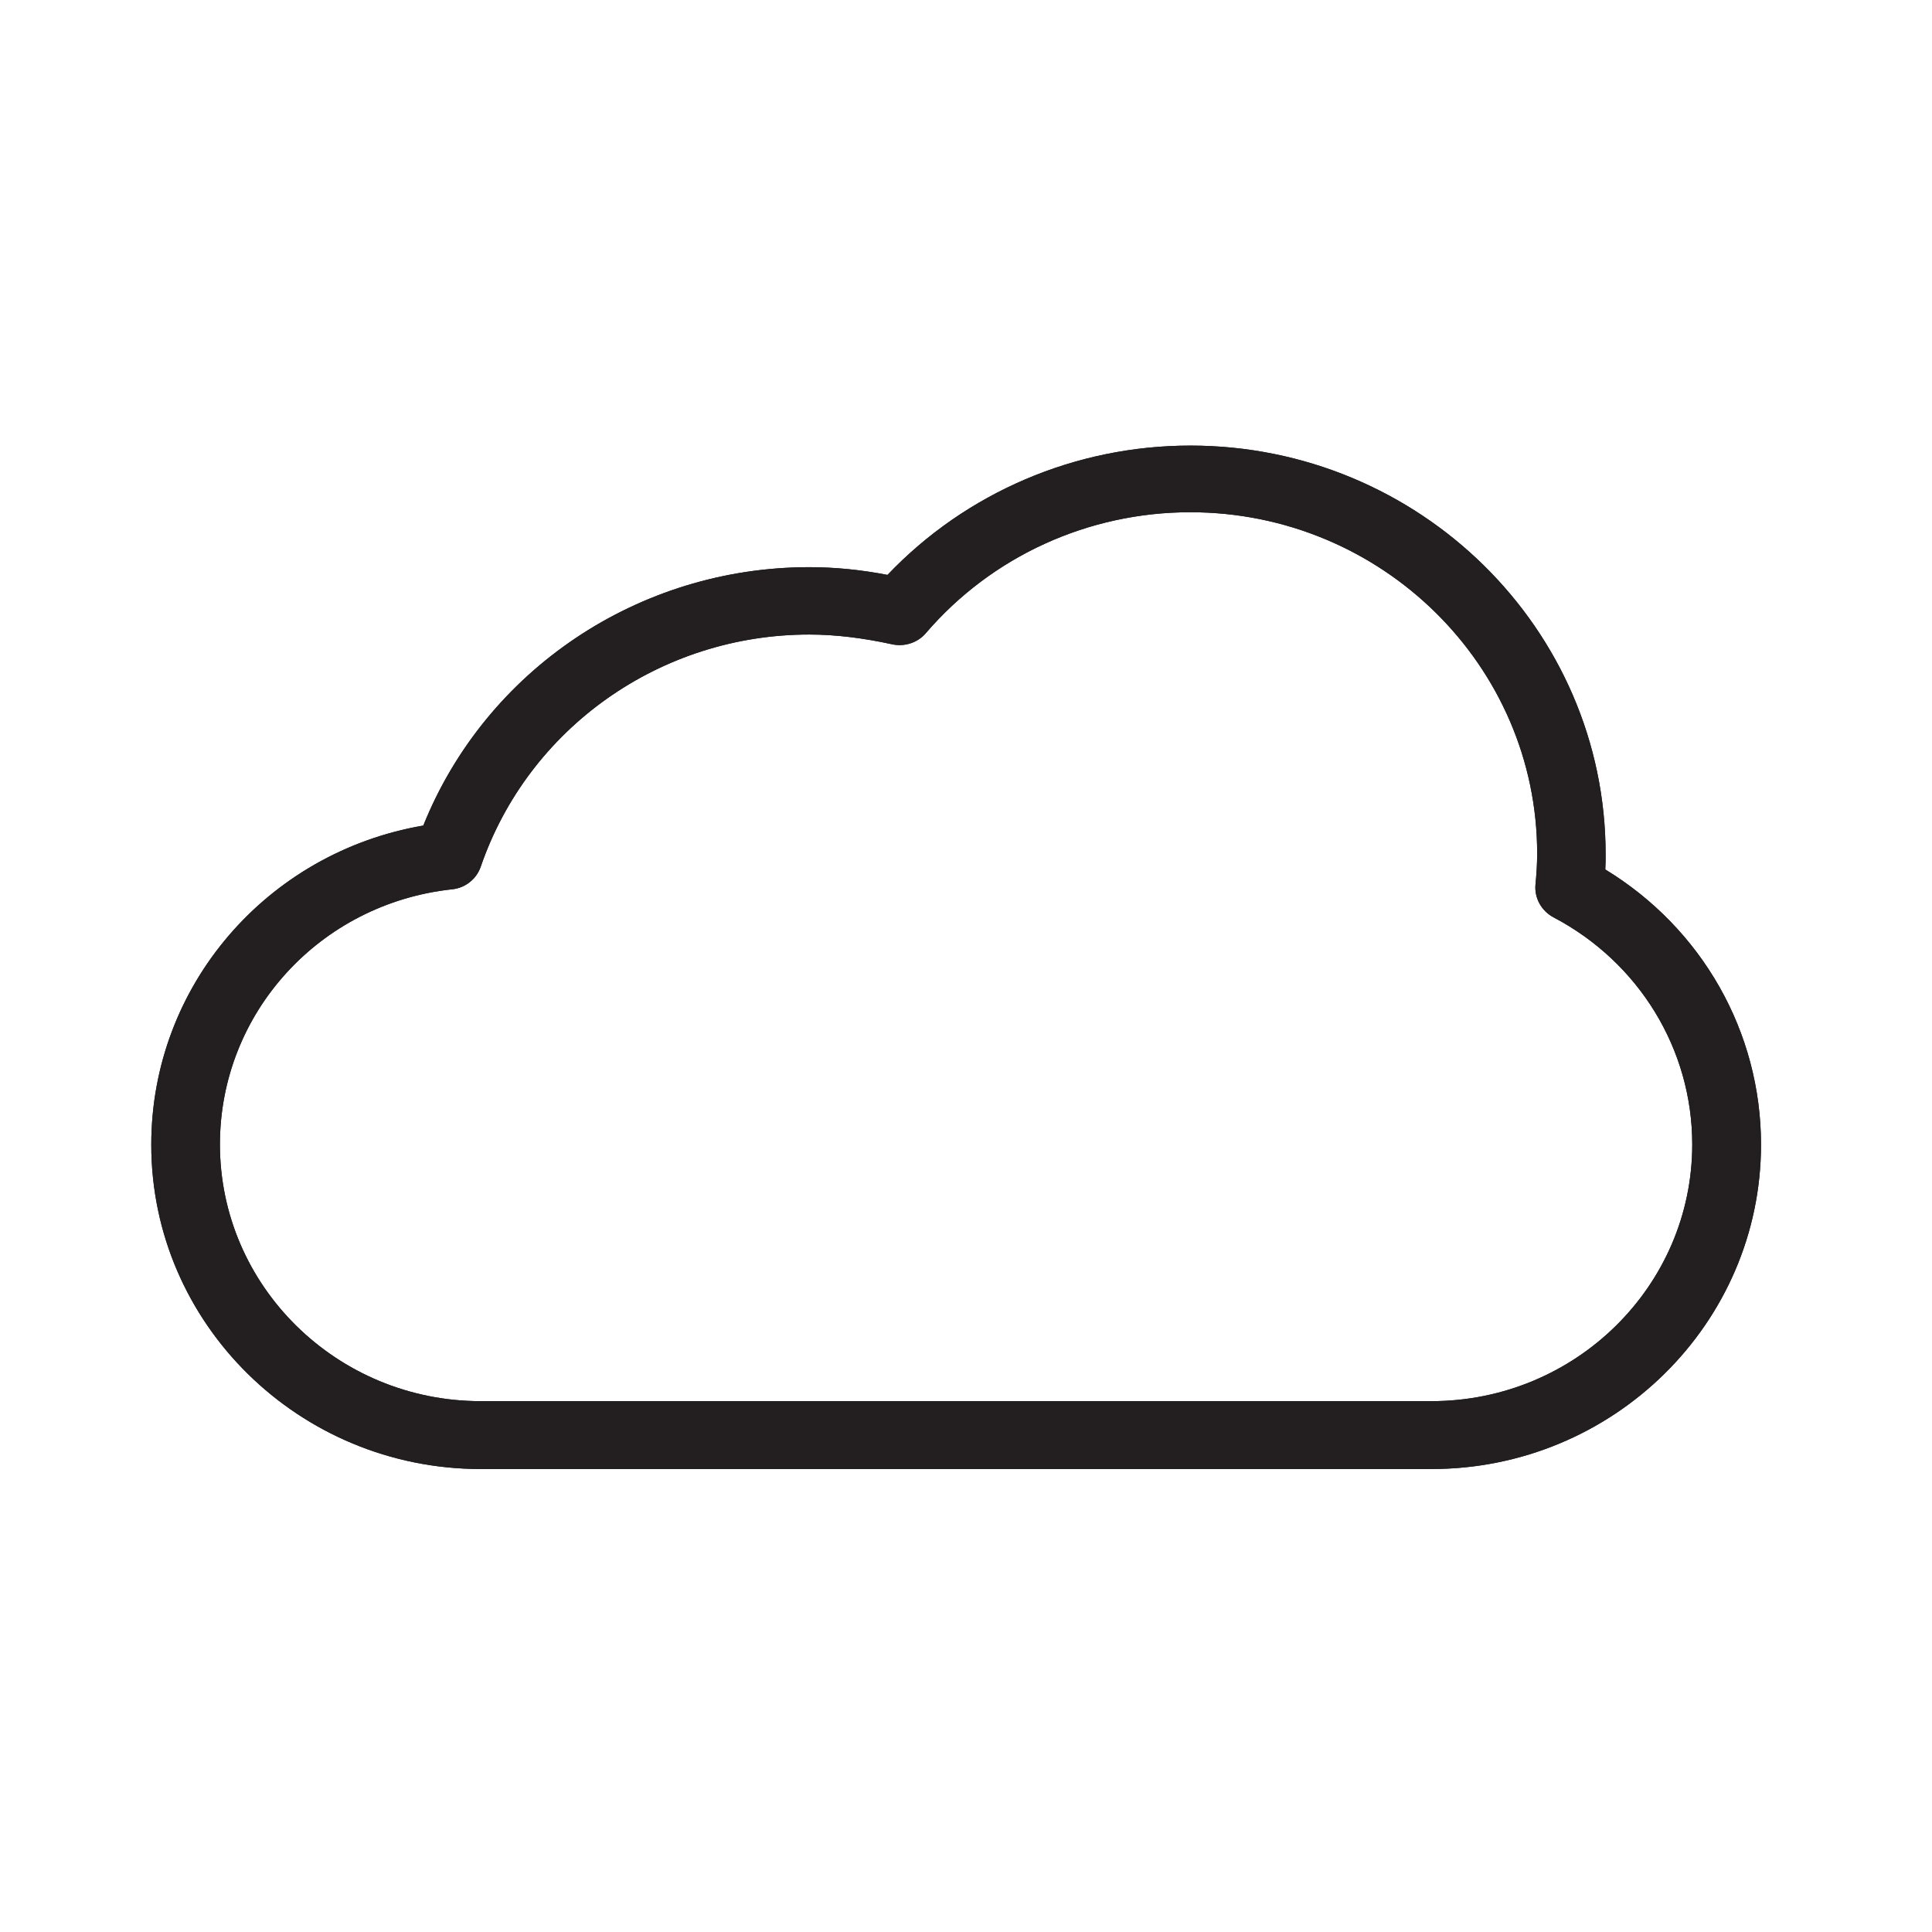 <?xml version="1.0" encoding="utf-8"?>
<!-- Generator: Adobe Illustrator 17.0.0, SVG Export Plug-In . SVG Version: 6.00 Build 0)  -->
<!DOCTYPE svg PUBLIC "-//W3C//DTD SVG 1.1//EN" "http://www.w3.org/Graphics/SVG/1.1/DTD/svg11.dtd">
<svg version="1.1" id="Layer_1" xmlns="http://www.w3.org/2000/svg" xmlns:xlink="http://www.w3.org/1999/xlink" x="0px" y="0px"
	 width="30px" height="30px" viewBox="0 0 30 30" enable-background="new 0 0 30 30" xml:space="preserve">
<g>
	<g>
		<path fill="#231F20" d="M12.566,9.853c-2.311,0-4.361,1.451-5.101,3.605c-0.066,0.191-0.24,0.331-0.444,0.351
			c-2.056,0.221-3.606,1.923-3.606,3.961c0,2.199,1.816,3.987,4.05,3.987h14.762c2.234,0,4.05-1.787,4.05-3.987
			c0-1.476-0.826-2.827-2.153-3.525c-0.189-0.1-0.301-0.301-0.281-0.512c0.015-0.156,0.026-0.316,0.026-0.477
			c0-2.922-2.418-5.302-5.387-5.302c-1.581,0-3.081,0.683-4.106,1.878c-0.128,0.151-0.337,0.216-0.531,0.171
			C13.408,9.908,12.979,9.853,12.566,9.853z M22.227,22.811H7.465c-2.821,0-5.116-2.259-5.116-5.036
			c0-2.465,1.796-4.539,4.224-4.956c0.969-2.41,3.336-4.012,5.994-4.012c0.398,0,0.801,0.04,1.214,0.12
			c1.219-1.28,2.918-2.008,4.703-2.008c3.555,0,6.448,2.847,6.448,6.346c0,0.08,0,0.156-0.005,0.236
			c1.5,0.914,2.418,2.52,2.418,4.273C27.344,20.552,25.048,22.811,22.227,22.811z"/>
		<path fill="#231F20" d="M12.566,9.853c-2.311,0-4.361,1.451-5.101,3.605c-0.066,0.191-0.24,0.331-0.444,0.351
			c-2.056,0.221-3.606,1.923-3.606,3.961c0,2.199,1.816,3.987,4.05,3.987h14.762c2.234,0,4.05-1.787,4.05-3.987
			c0-1.476-0.826-2.827-2.153-3.525c-0.189-0.1-0.301-0.301-0.281-0.512c0.015-0.156,0.026-0.316,0.026-0.477
			c0-2.922-2.418-5.302-5.387-5.302c-1.581,0-3.081,0.683-4.106,1.878c-0.128,0.151-0.337,0.216-0.531,0.171
			C13.408,9.908,12.979,9.853,12.566,9.853z M22.227,22.811H7.465c-2.821,0-5.116-2.259-5.116-5.036
			c0-2.465,1.796-4.539,4.224-4.956c0.969-2.41,3.336-4.012,5.994-4.012c0.398,0,0.801,0.04,1.214,0.12
			c1.219-1.28,2.918-2.008,4.703-2.008c3.555,0,6.448,2.847,6.448,6.346c0,0.08,0,0.156-0.005,0.236
			c1.5,0.914,2.418,2.52,2.418,4.273C27.344,20.552,25.048,22.811,22.227,22.811z"/>
	</g>
</g>
</svg>
